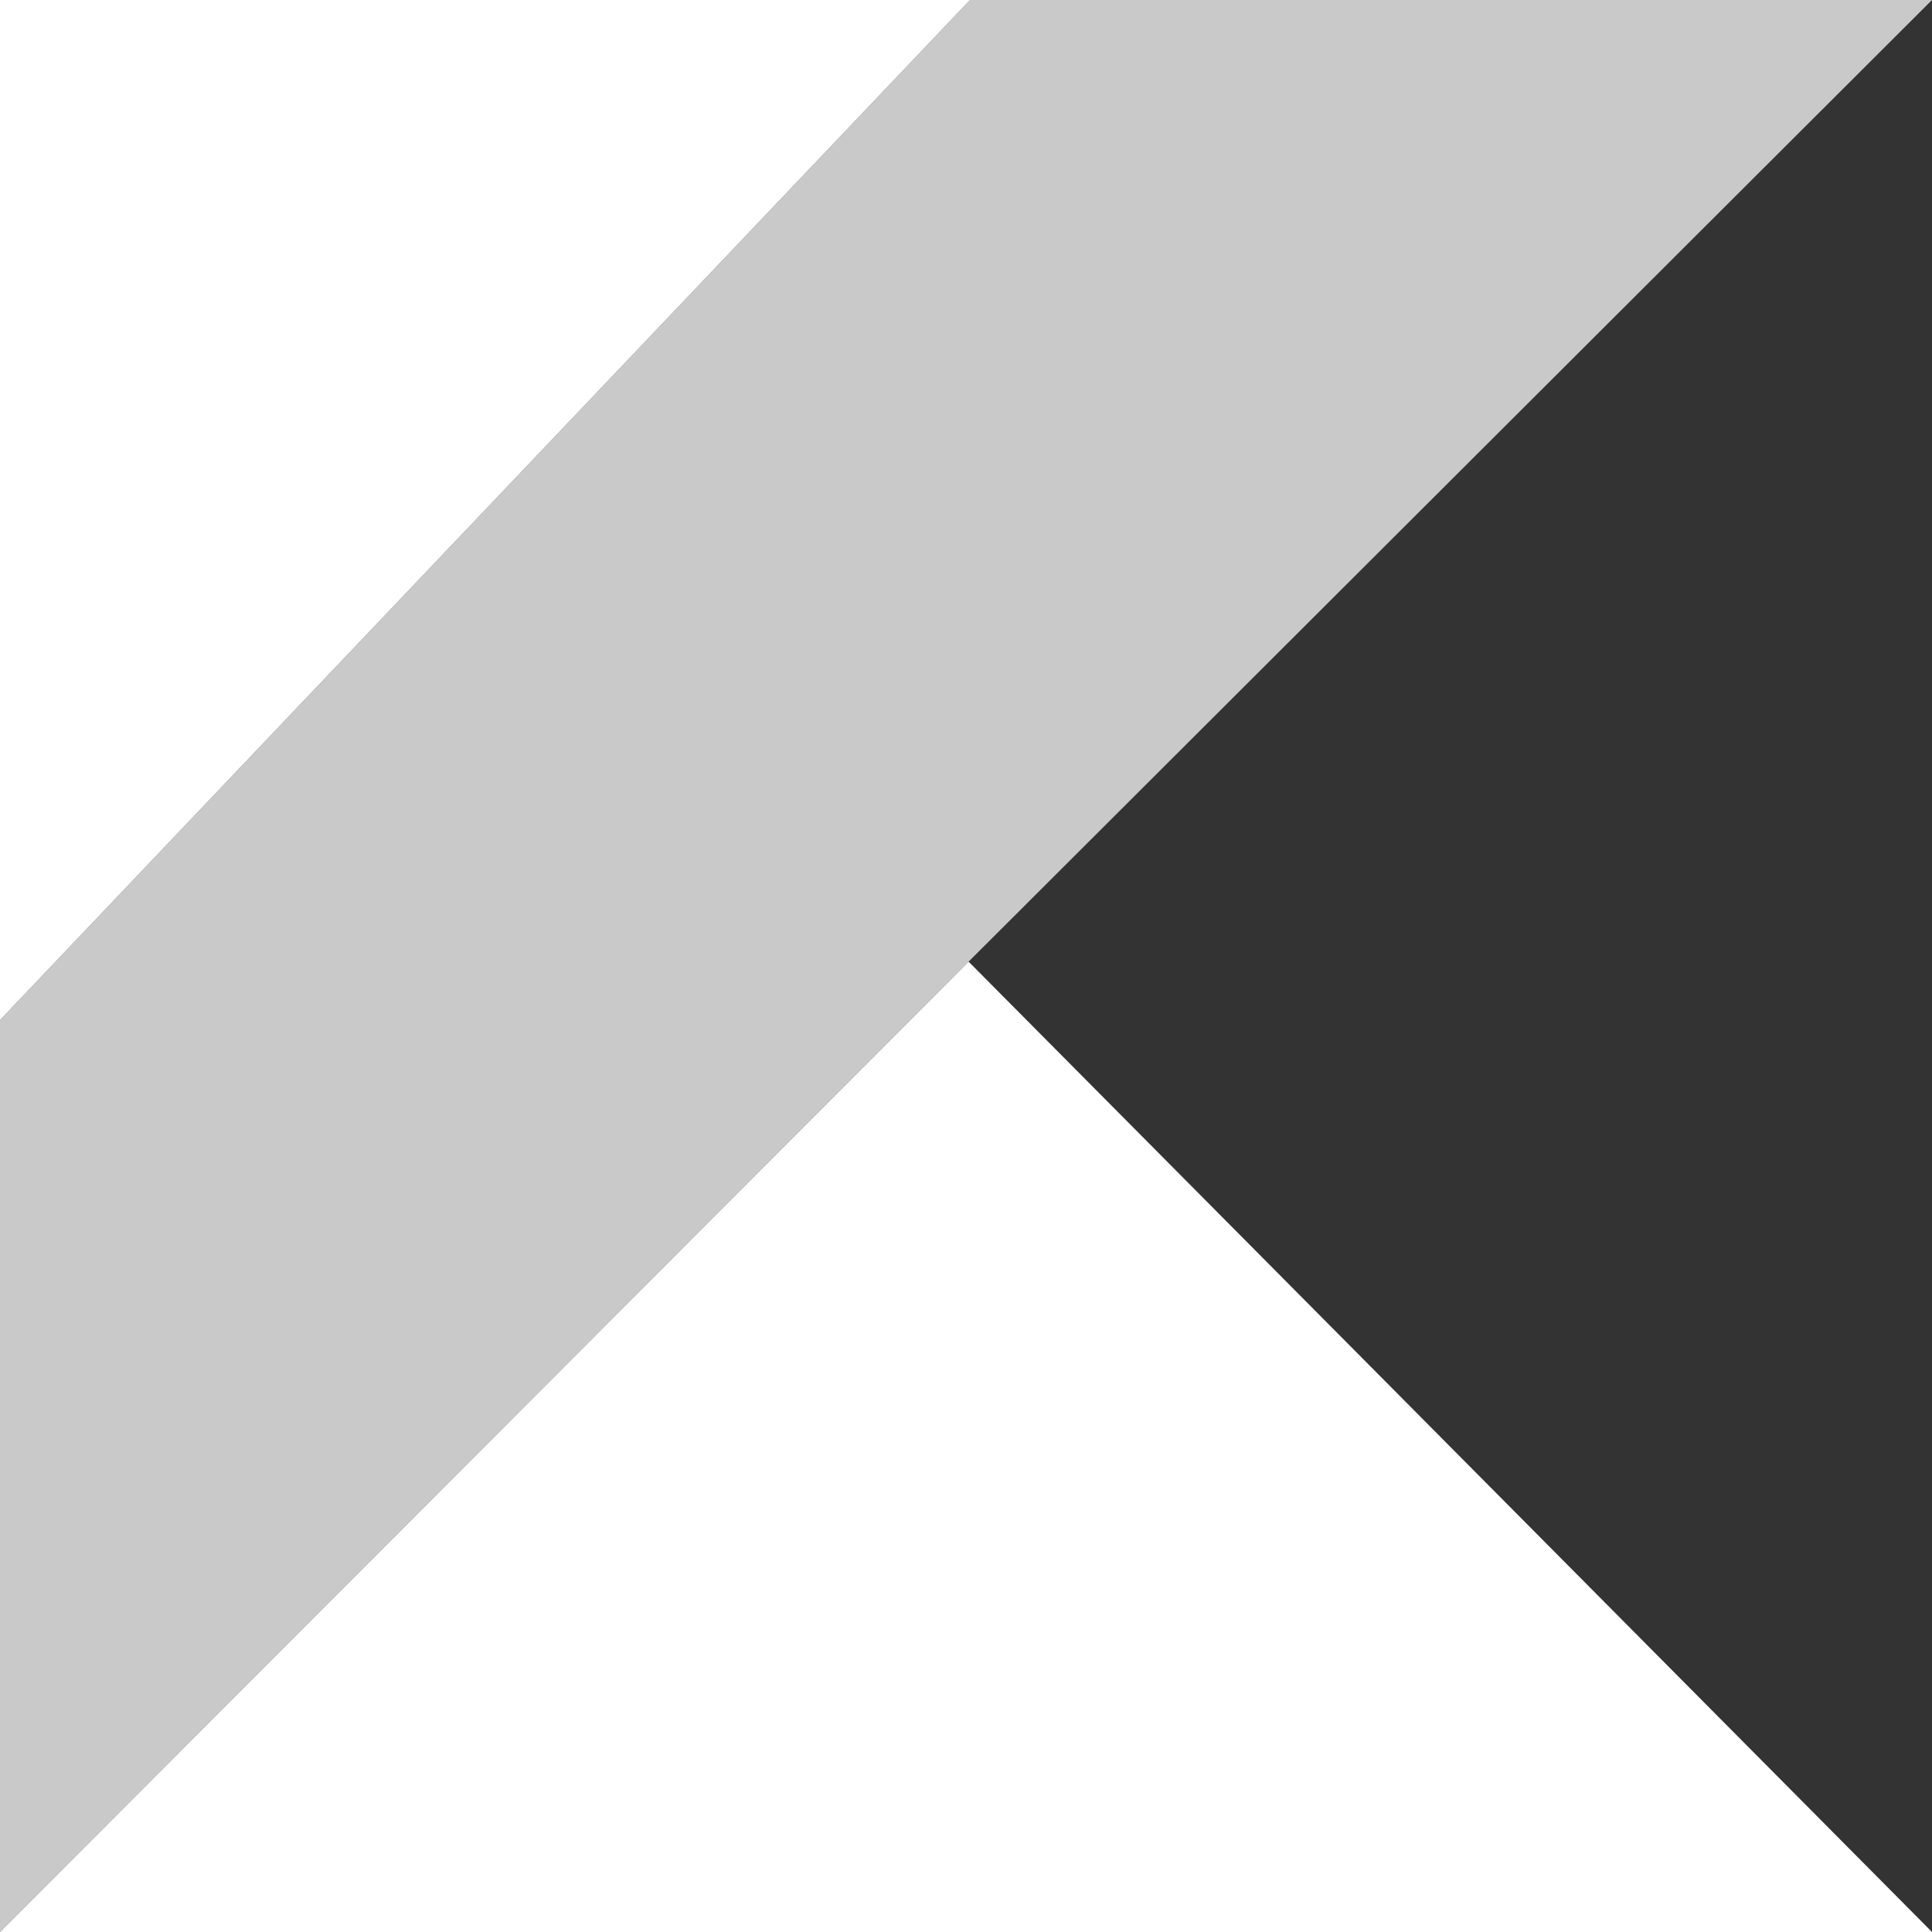 <svg width="60" height="60" viewBox="0 0 60 60" fill="none" xmlns="http://www.w3.org/2000/svg">
<rect x="0" y="0" width="60" height="60" fill="#333333" stroke="none"/>
<g clip-path="url(#clip0_489_905)">
<path d="M60 0H30.125L1.597 30H29.947L30.08 29.865L60 0Z" fill="#C9C9C9"/>
<path d="M30.08 29.865L29.948 30H30.215L30.08 29.865Z" fill="white"/>
<path d="M30.125 0H0V31.68V30H1.597L30.125 0Z" fill="white"/>
<path d="M29.948 30H1.597L0 31.68V60L29.948 30Z" fill="#C9C9C9"/>
<path d="M30.215 30H29.948L0 60H60L30.215 30Z" fill="white"/>
<path d="M1.597 30H0V31.68L1.597 30Z" fill="white"/>
</g>
<defs>
<clipPath id="clip0_489_905">
<rect width="60" height="60" fill="white"/>
</clipPath>
</defs>
</svg>

